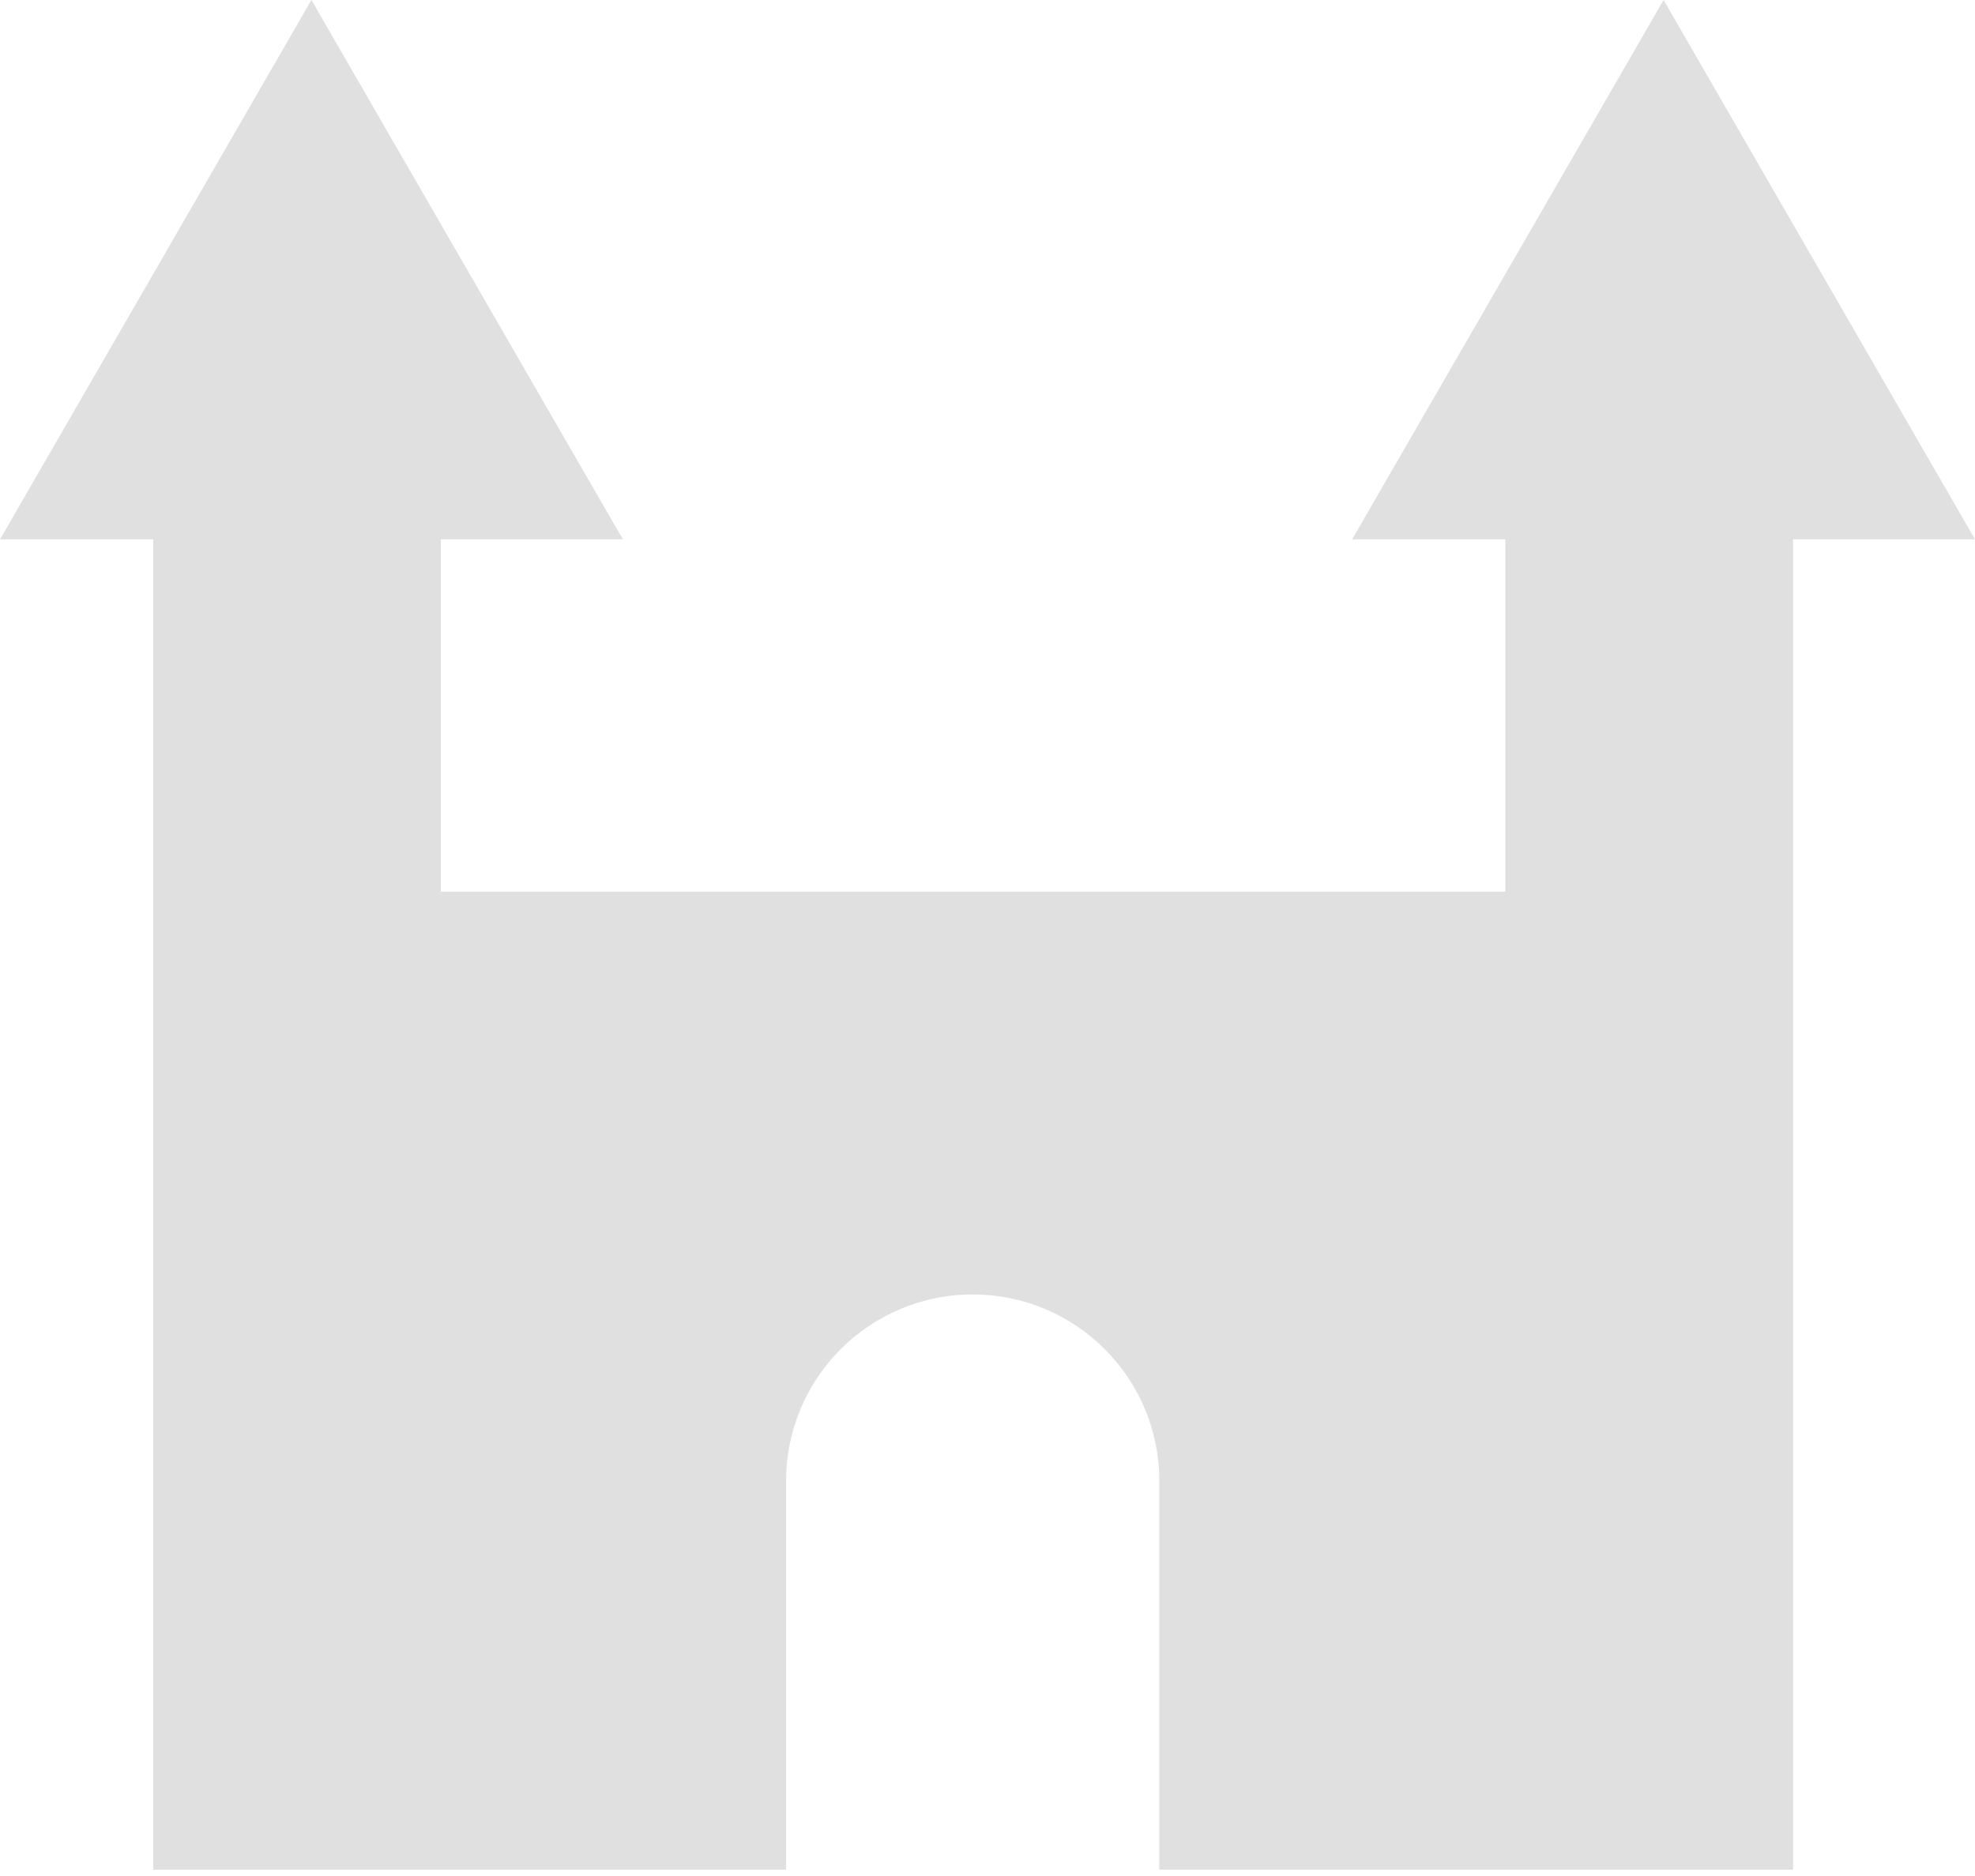 <svg width="40" height="38" viewBox="0 0 40 38" fill="none" xmlns="http://www.w3.org/2000/svg">
<path fill-rule="evenodd" clip-rule="evenodd" d="M6.307 0L12.615 10.925H8.929V18.062H30.488V10.925H27.385L33.693 0L40 10.925H36.315V18.062V36.708V37.873H3.103V36.708V18.062V10.925H0L6.307 0ZM15.921 29.999L15.921 30.012V37.873H23.48V29.999H23.48C23.48 27.912 21.788 26.22 19.701 26.22C17.613 26.22 15.921 27.912 15.921 29.999Z" fill="#E0E0E0"/>
</svg>
